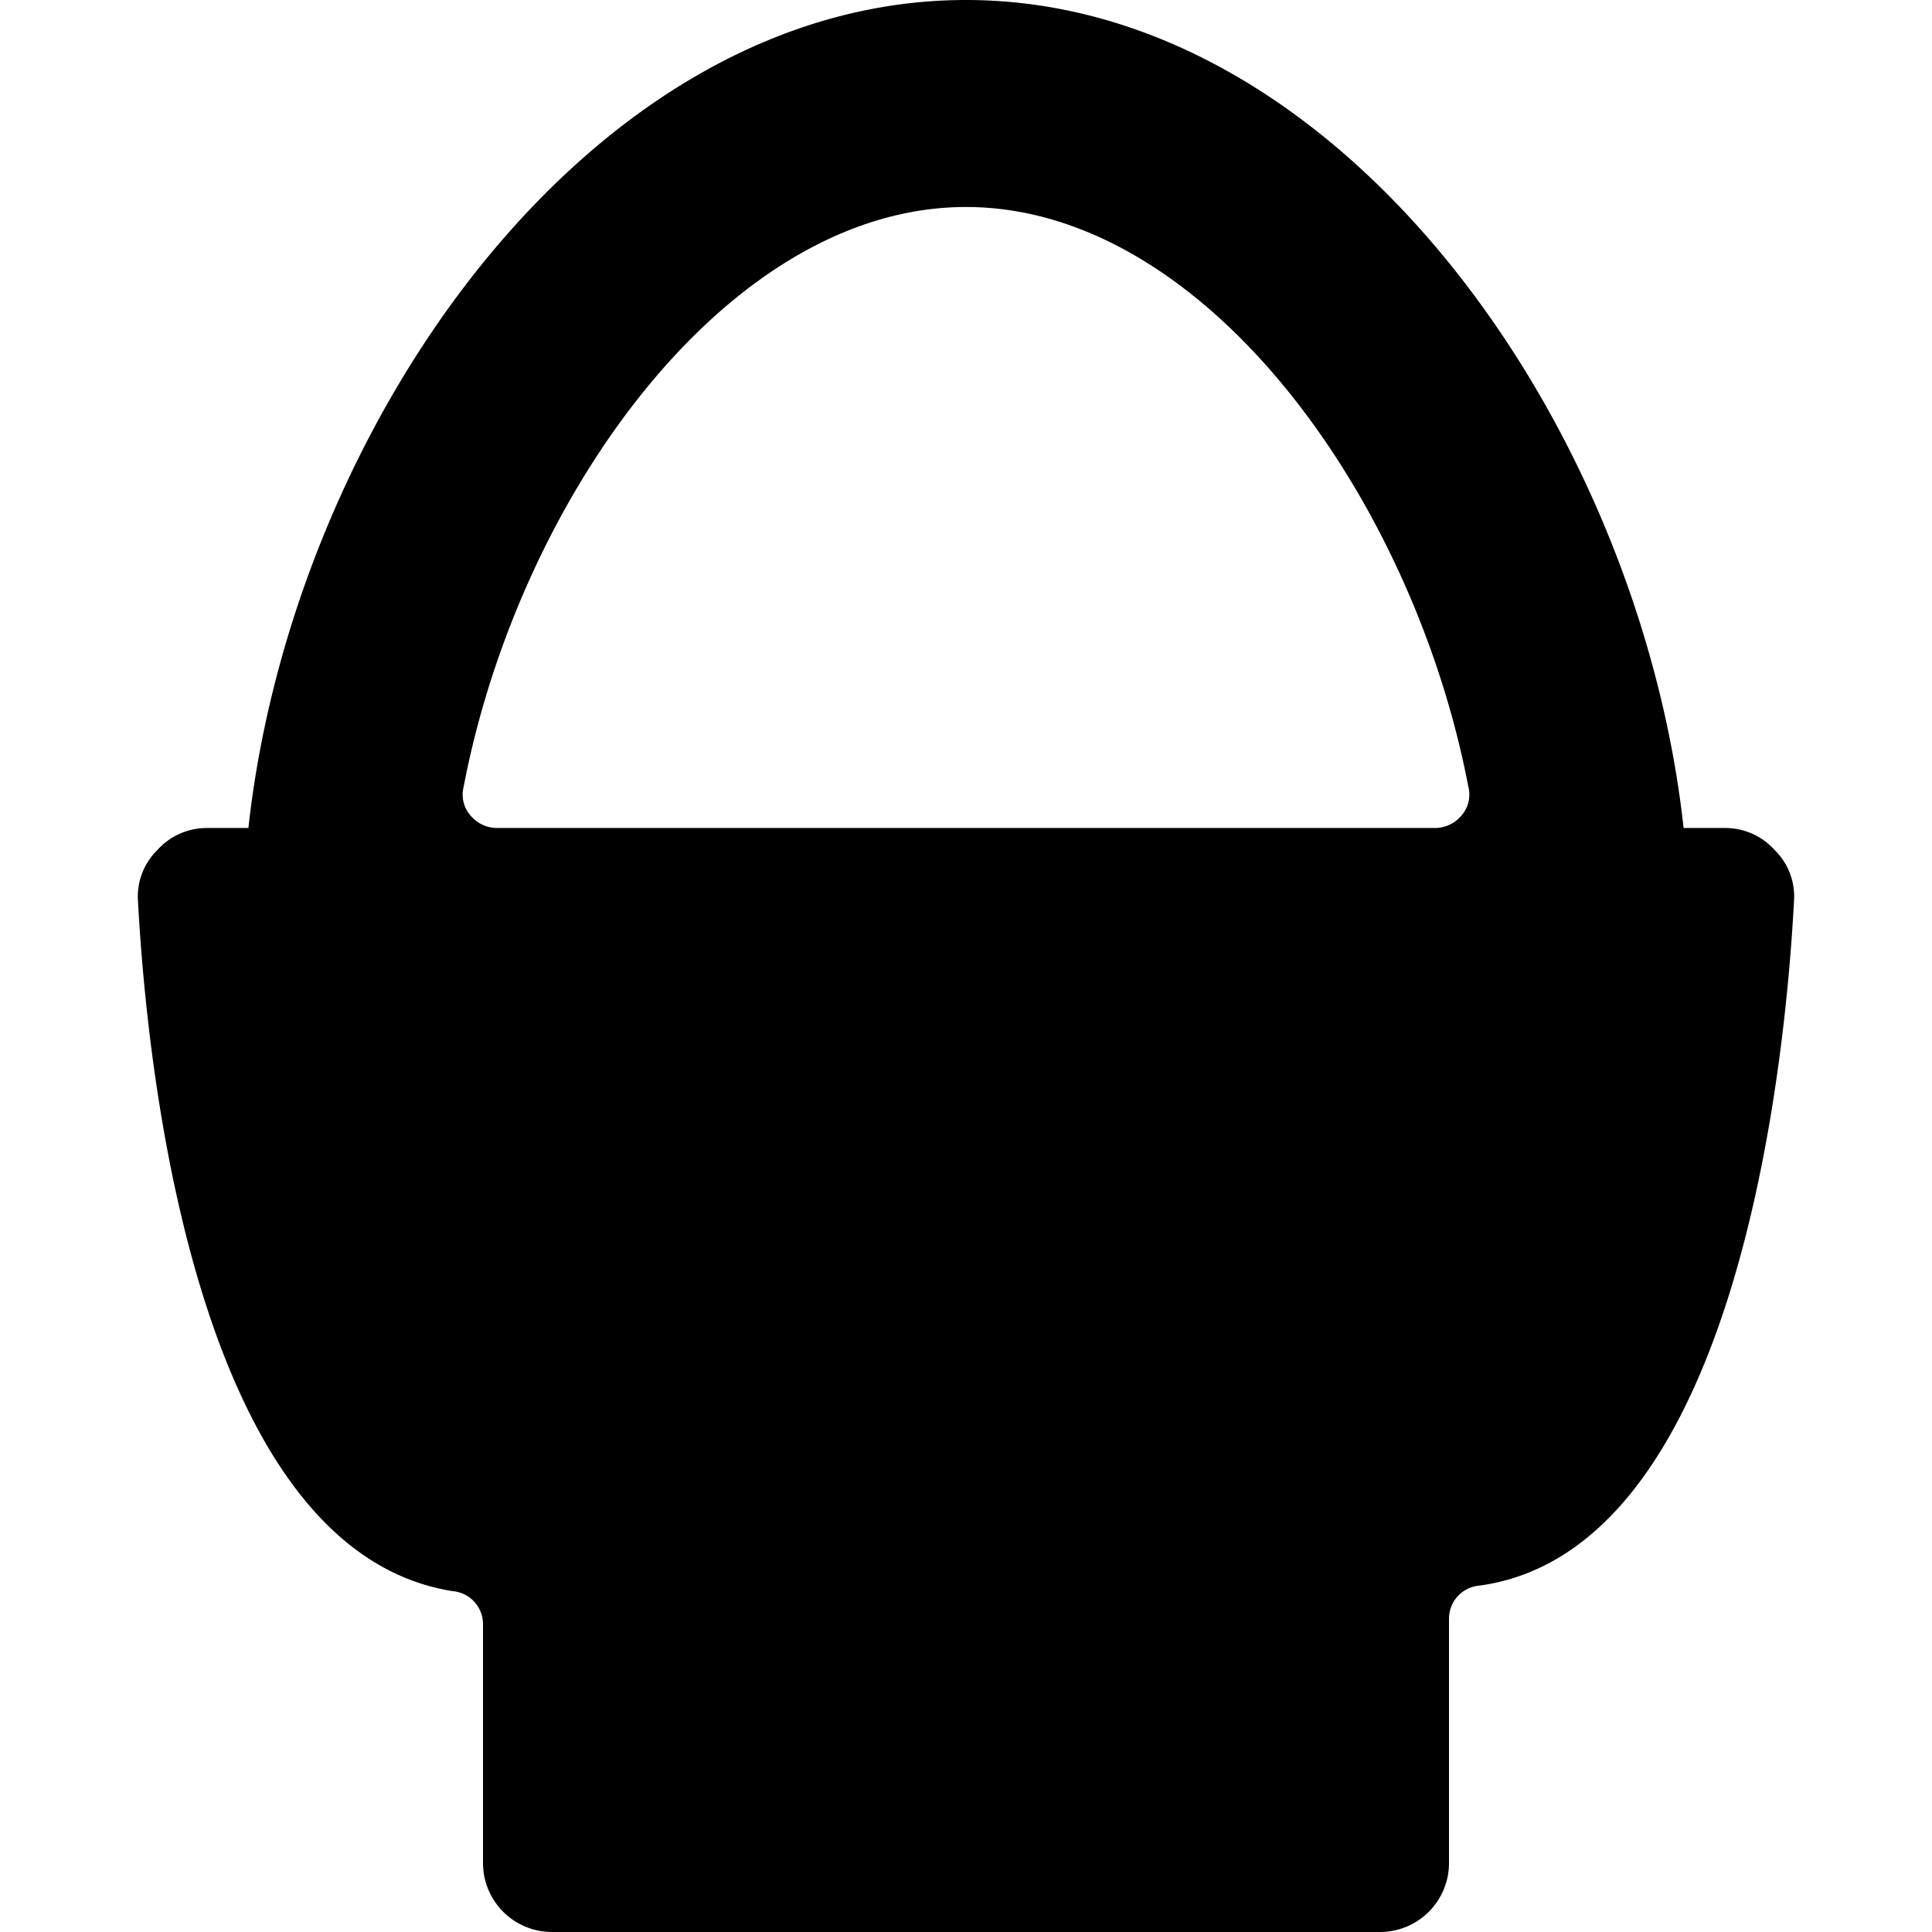 <svg xmlns="http://www.w3.org/2000/svg" viewBox="0 0 14 14">
  <path d="M13,6.53a.47.47,0,0,0-.14-.37A.48.48,0,0,0,12.5,6h-.3C11.88,3.08,9.72,0,7,0S2.12,3.08,1.8,6H1.5a.48.48,0,0,0-.36.16A.47.47,0,0,0,1,6.53c.07,1.32.45,4.71,2.28,5a.24.24,0,0,1,.22.24V13.5A.5.5,0,0,0,4,14h6a.5.5,0,0,0,.5-.5V11.73a.24.24,0,0,1,.22-.24C12.55,11.24,12.93,7.85,13,6.53ZM3.6,6a.25.25,0,0,1-.19-.09.23.23,0,0,1-.05-.21C3.76,3.61,5.27,1.5,7,1.5s3.24,2.11,3.64,4.2a.23.23,0,0,1-.05.21A.25.25,0,0,1,10.4,6Z" style="fill: #000001"/>
</svg>
